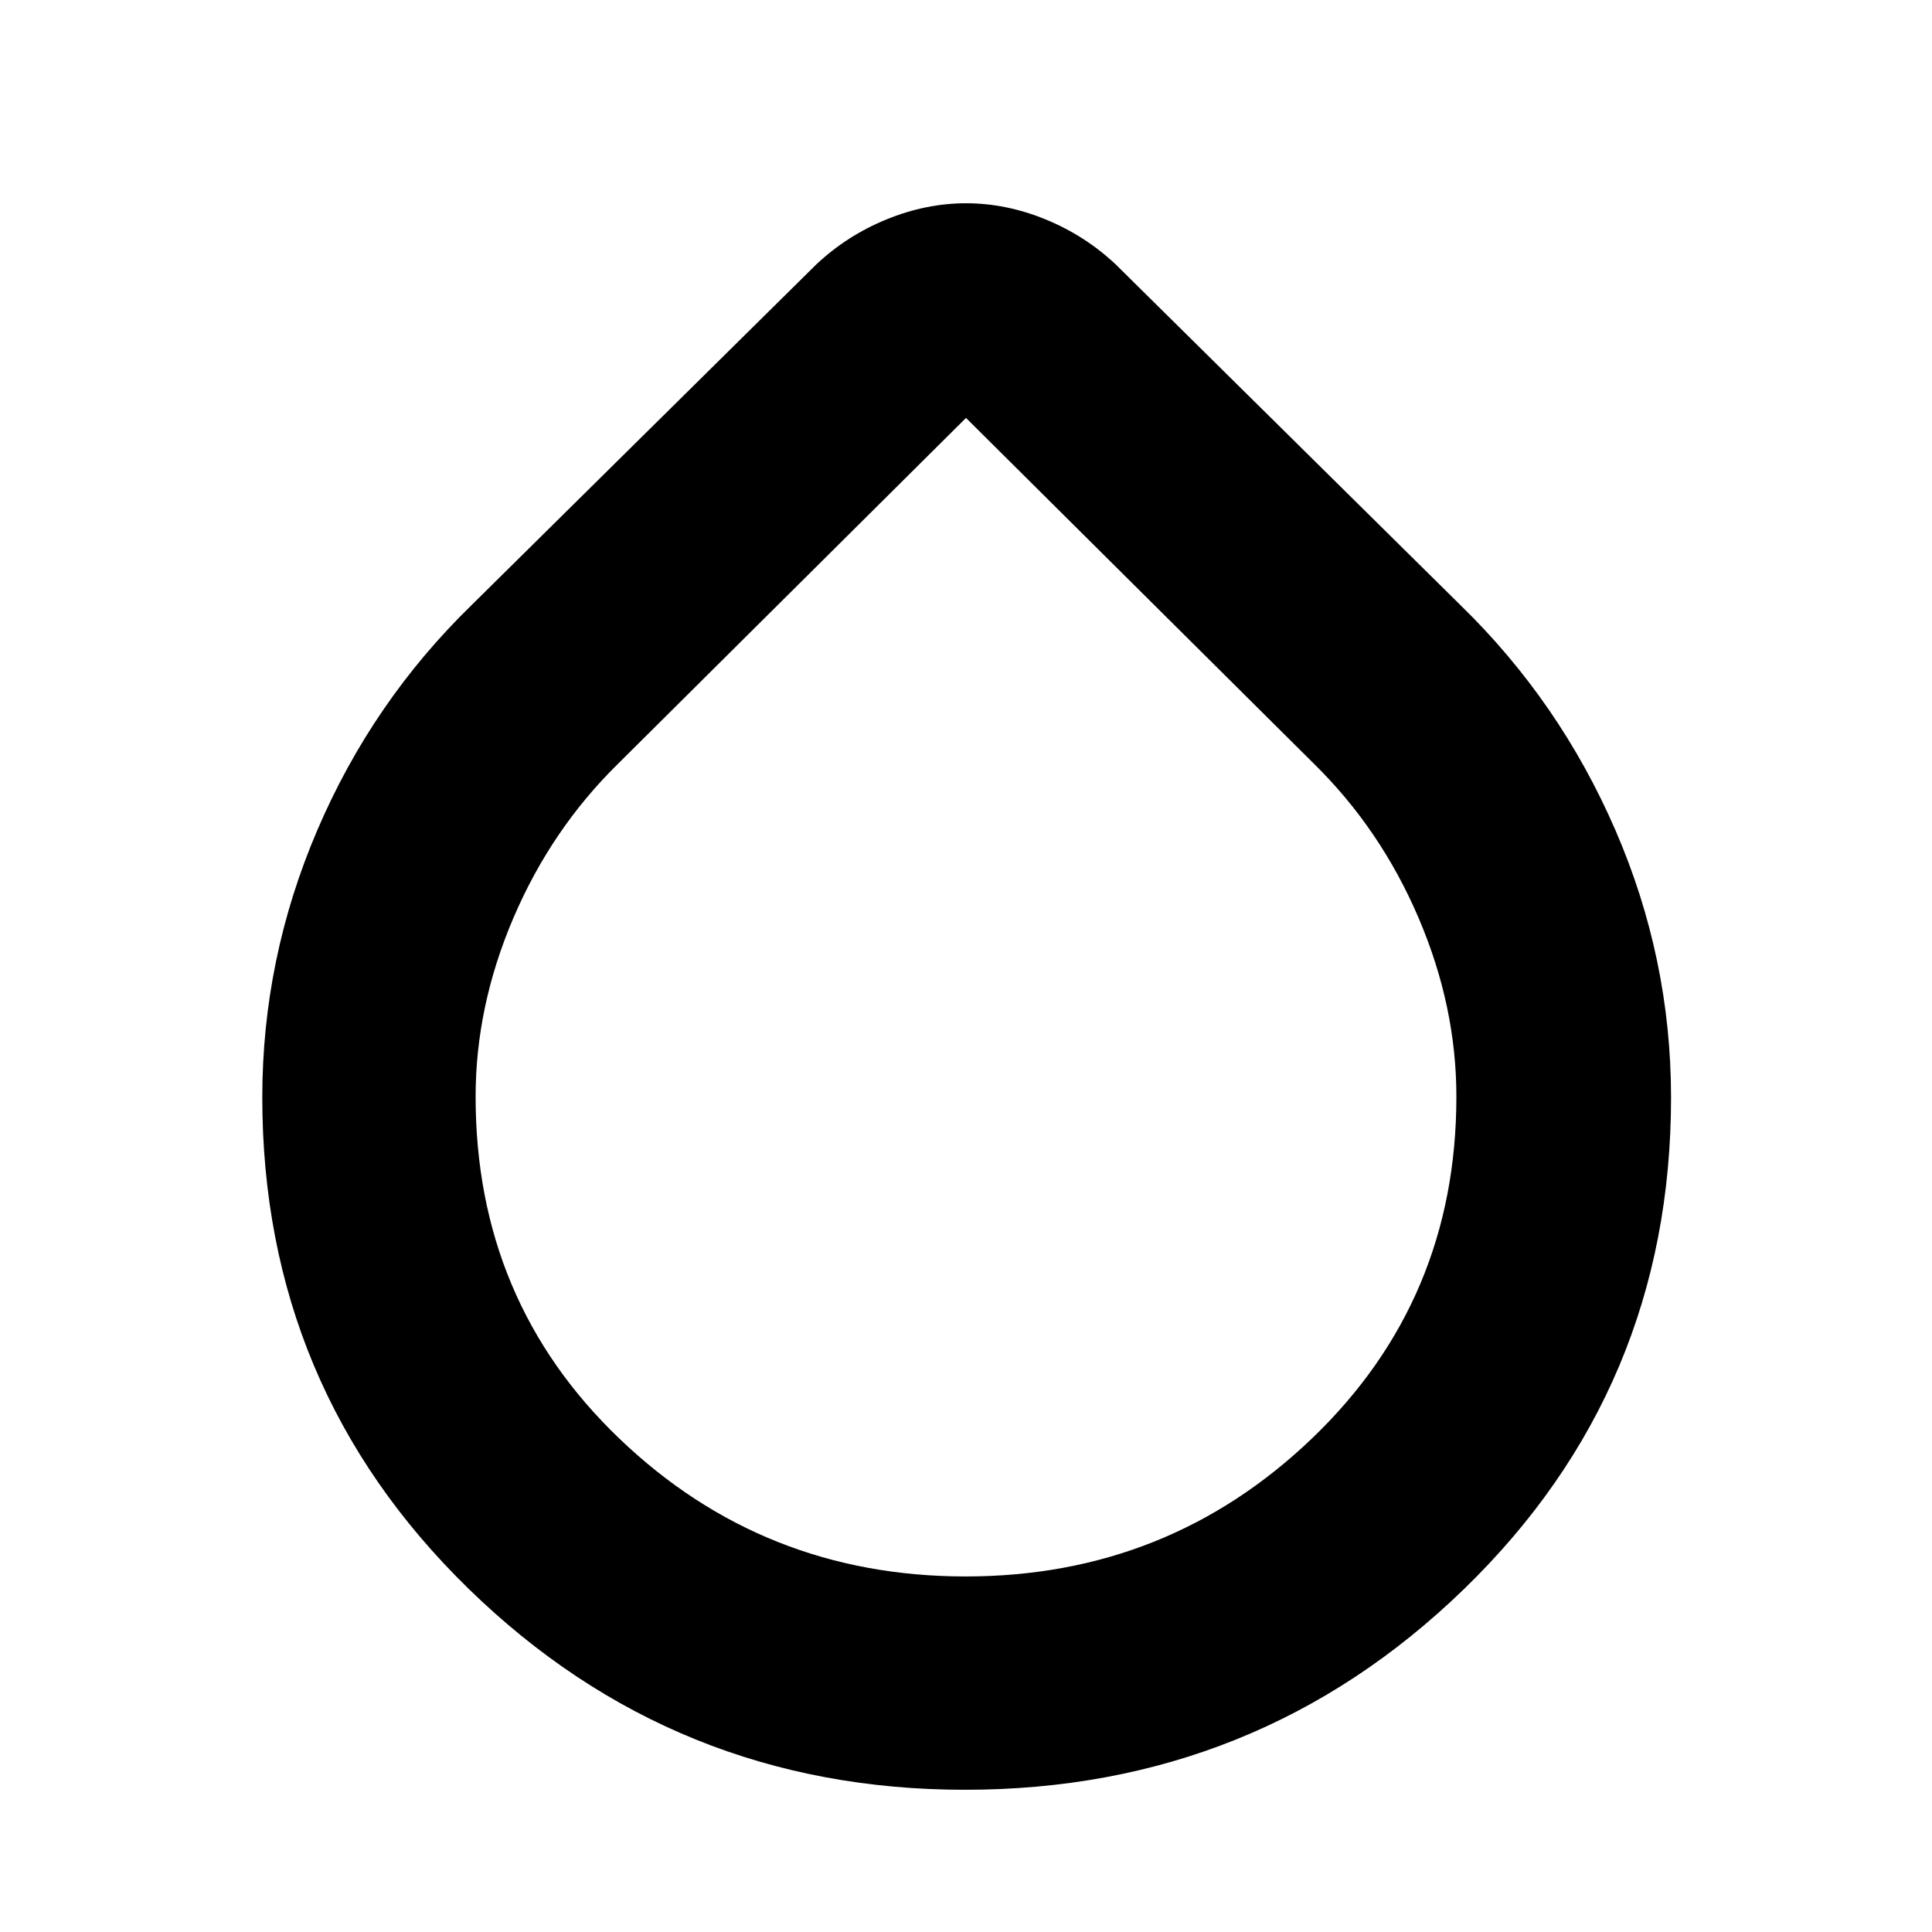 <svg xmlns="http://www.w3.org/2000/svg" height="40" viewBox="0 -960 960 960" width="40"><path d="M479.51-70.67q-144.24 0-246.71-99.92T130.33-414.66q0-69.02 27.34-132.85 27.33-63.82 76.66-111.82l171.34-169.34q15.24-14.3 34.86-22.32 19.62-8.01 39.5-8.01 19.89 0 39.48 8.01 19.59 8.02 34.82 22.32l171.34 169.34q49.33 48 77 111.79 27.66 63.79 27.66 132.87 0 144.43-102.83 244.22-102.83 99.78-247.99 99.78Zm.33-106q100.55 0 172.19-68.69 71.64-68.7 71.64-169.71 0-44.98-18.84-88.95-18.83-43.98-52-76.54L480-752.33 307.17-580.56q-33.17 32.56-52 76.53-18.84 43.98-18.84 88.98 0 101.5 71.49 169.94 71.48 68.44 172.02 68.44Z"/></svg>